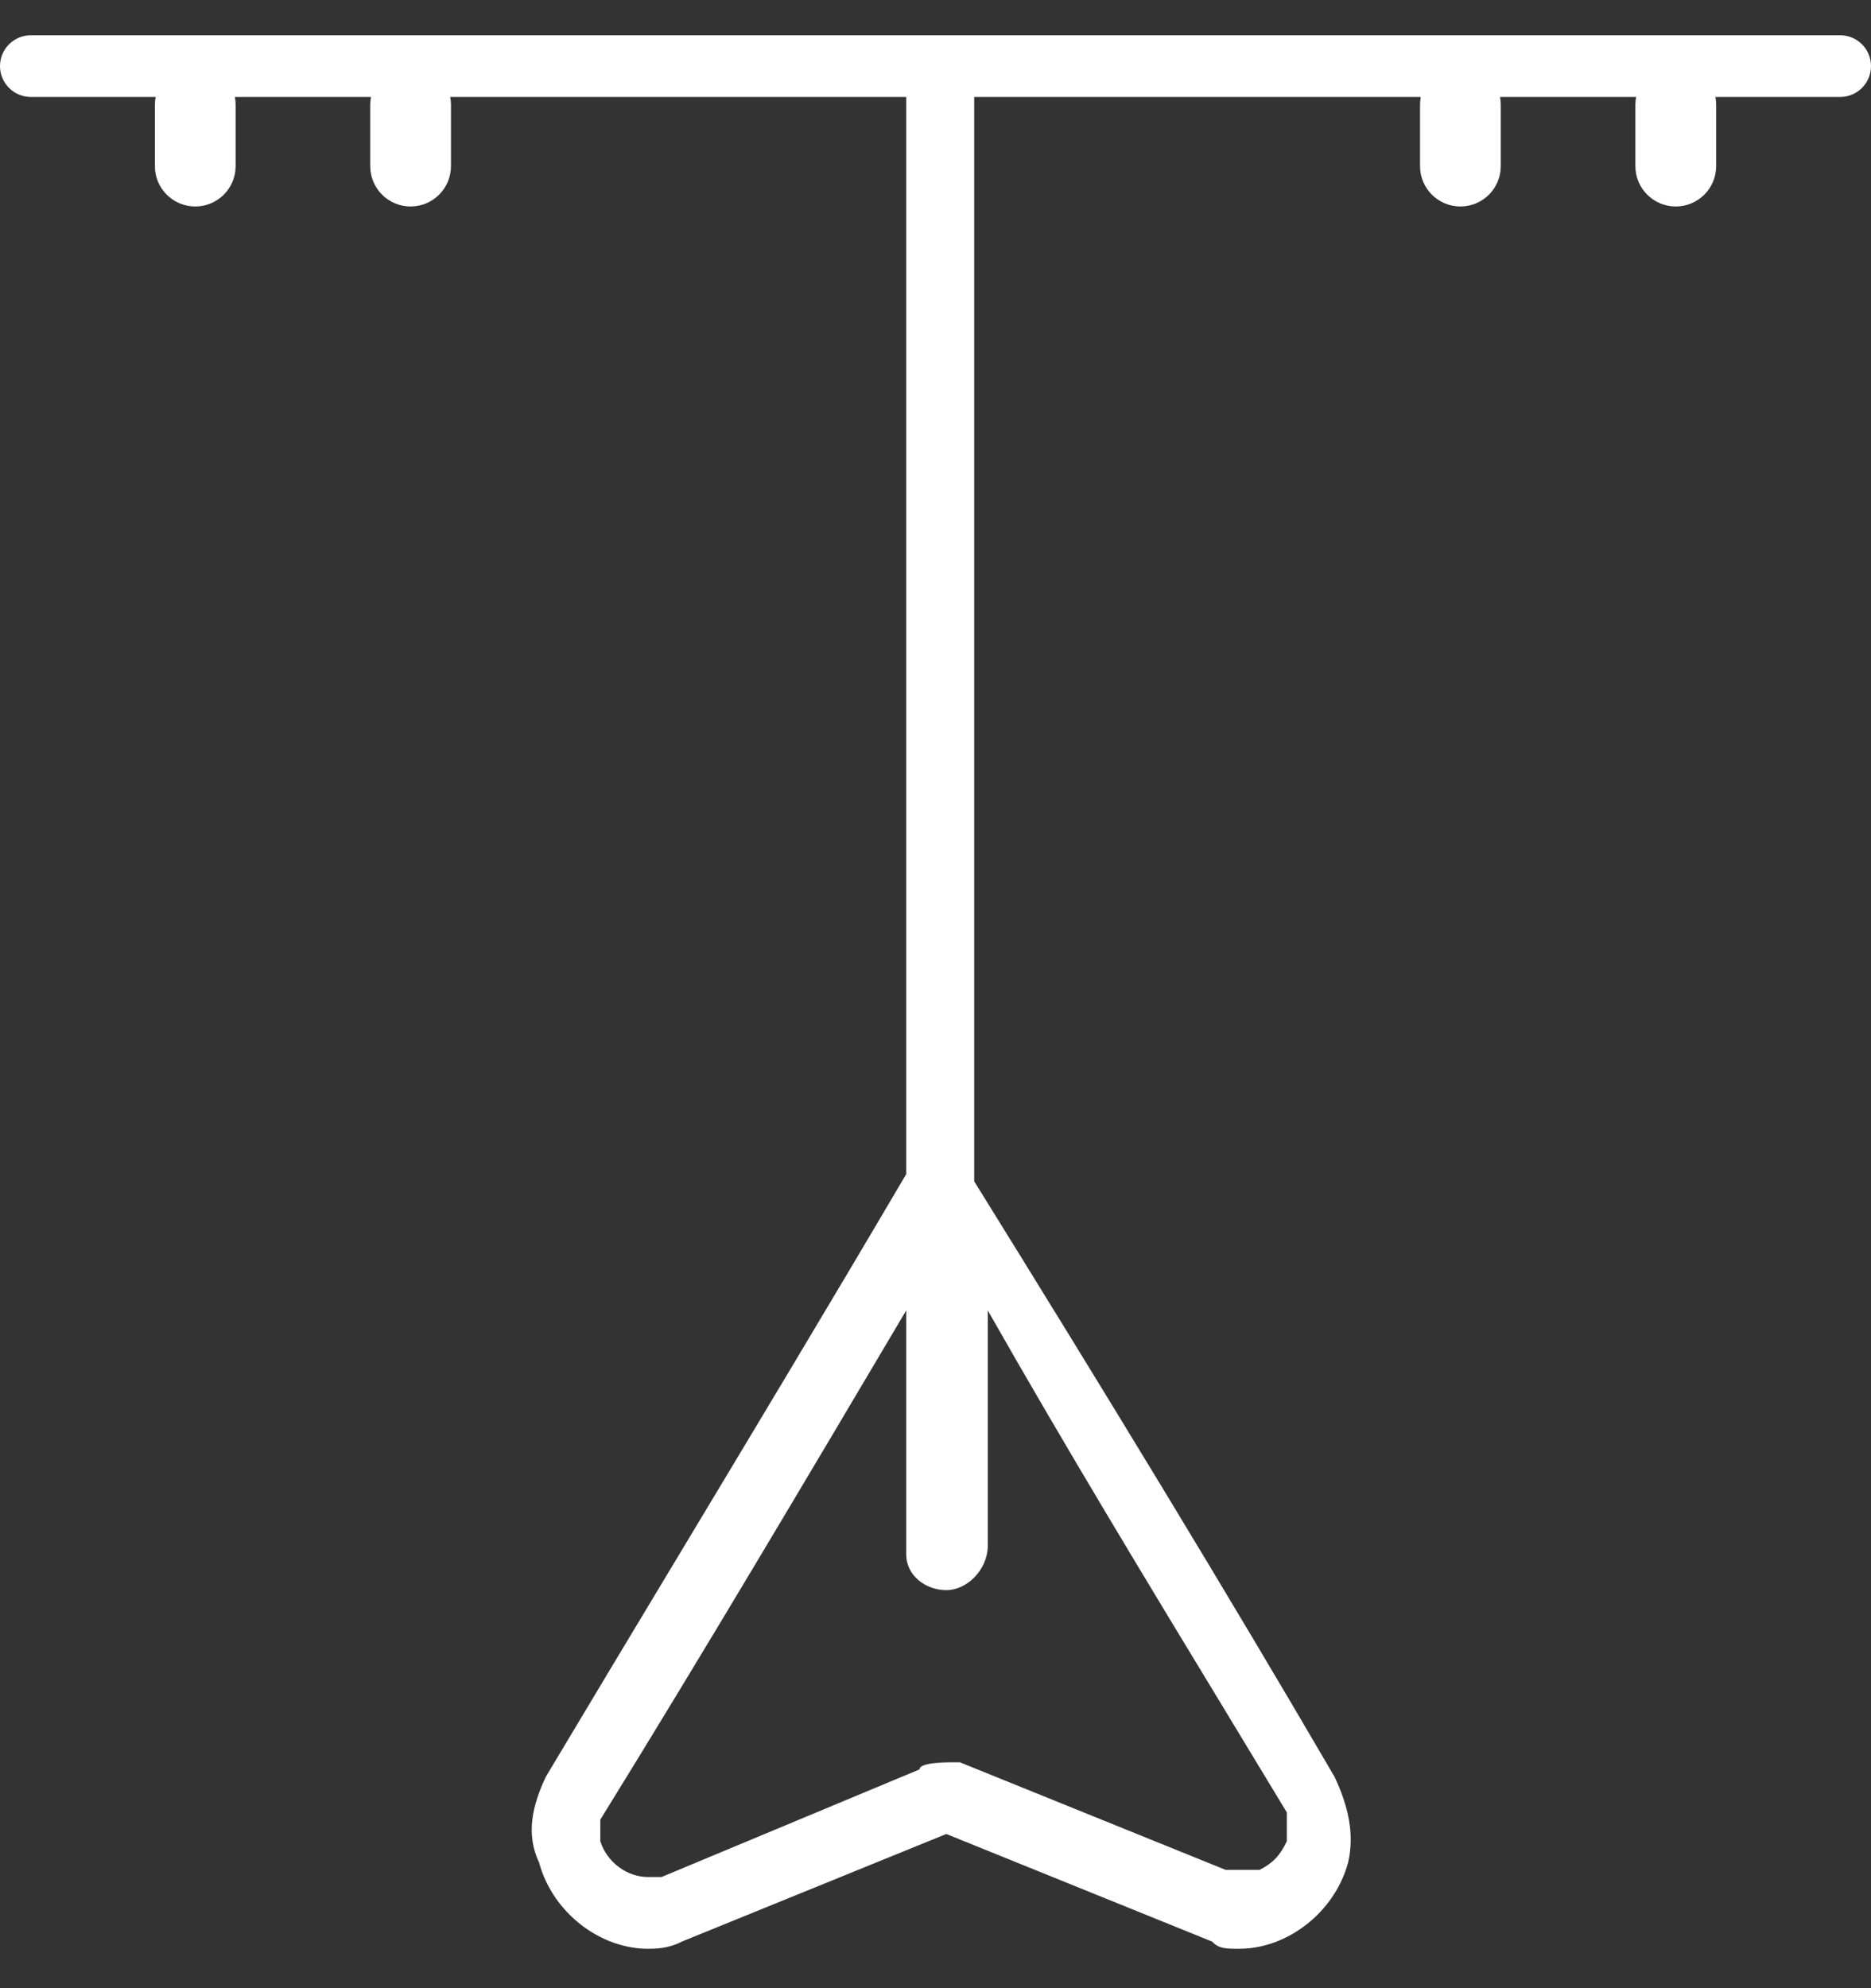 <svg width="32" height="34" viewBox="0 0 32 34" fill="none" xmlns="http://www.w3.org/2000/svg">
<rect x="0" y="0" width="32" height="34" fill="#333333" stroke="none"/>
<path fill-rule="evenodd" clip-rule="evenodd" d="M0.528 0.603C0.236 0.603 0 0.839 0 1.13C0 1.422 0.236 1.658 0.528 1.658H2.662C2.654 1.701 2.649 1.746 2.649 1.792V2.84C2.649 3.222 2.958 3.531 3.34 3.531C3.721 3.531 4.03 3.222 4.03 2.84V1.792C4.03 1.746 4.026 1.701 4.017 1.658H6.345C6.336 1.701 6.332 1.746 6.332 1.792V2.84C6.332 3.222 6.641 3.531 7.022 3.531C7.404 3.531 7.713 3.222 7.713 2.84V1.792C7.713 1.746 7.708 1.701 7.7 1.658H15.499V1.829V20.079C14.171 22.336 12.843 24.544 11.545 26.702L11.545 26.703L11.545 26.703L11.544 26.704L11.542 26.707C10.795 27.948 10.059 29.173 9.337 30.382C9.105 30.873 8.988 31.363 9.221 31.854C9.453 32.712 10.267 33.326 11.081 33.326C11.197 33.326 11.43 33.326 11.662 33.203L16.185 31.363L20.731 33.203C20.847 33.326 20.963 33.326 21.196 33.326C22.009 33.326 22.823 32.712 23.056 31.854C23.172 31.363 23.056 30.873 22.823 30.382C20.963 27.193 18.87 23.759 16.662 20.202V1.829V1.658H24.3C24.291 1.701 24.287 1.746 24.287 1.792V2.84C24.287 3.222 24.596 3.531 24.977 3.531C25.359 3.531 25.668 3.222 25.668 2.84V1.792C25.668 1.746 25.663 1.701 25.655 1.658H27.983C27.975 1.701 27.97 1.746 27.97 1.792V2.84C27.97 3.222 28.279 3.531 28.661 3.531C29.042 3.531 29.352 3.222 29.352 2.84V1.792C29.352 1.746 29.347 1.701 29.339 1.658H31.472C31.764 1.658 32 1.422 32 1.13C32 0.839 31.764 0.603 31.472 0.603H16.08H0.528ZM15.499 25.966V22.41C13.755 25.353 12.011 28.297 10.267 31.118V31.486C10.383 31.854 10.732 32.099 11.081 32.099H11.314L15.726 30.259C15.726 30.137 16.185 30.137 16.301 30.137H16.417L20.963 31.977H21.544C21.777 31.854 21.893 31.731 22.009 31.486V30.995C21.652 30.403 21.289 29.805 20.922 29.199C19.616 27.046 18.255 24.803 16.894 22.41V26.457C16.878 26.857 16.533 27.193 16.185 27.193C15.836 27.193 15.499 26.948 15.499 26.58V25.966Z" fill="white"/>
</svg>
